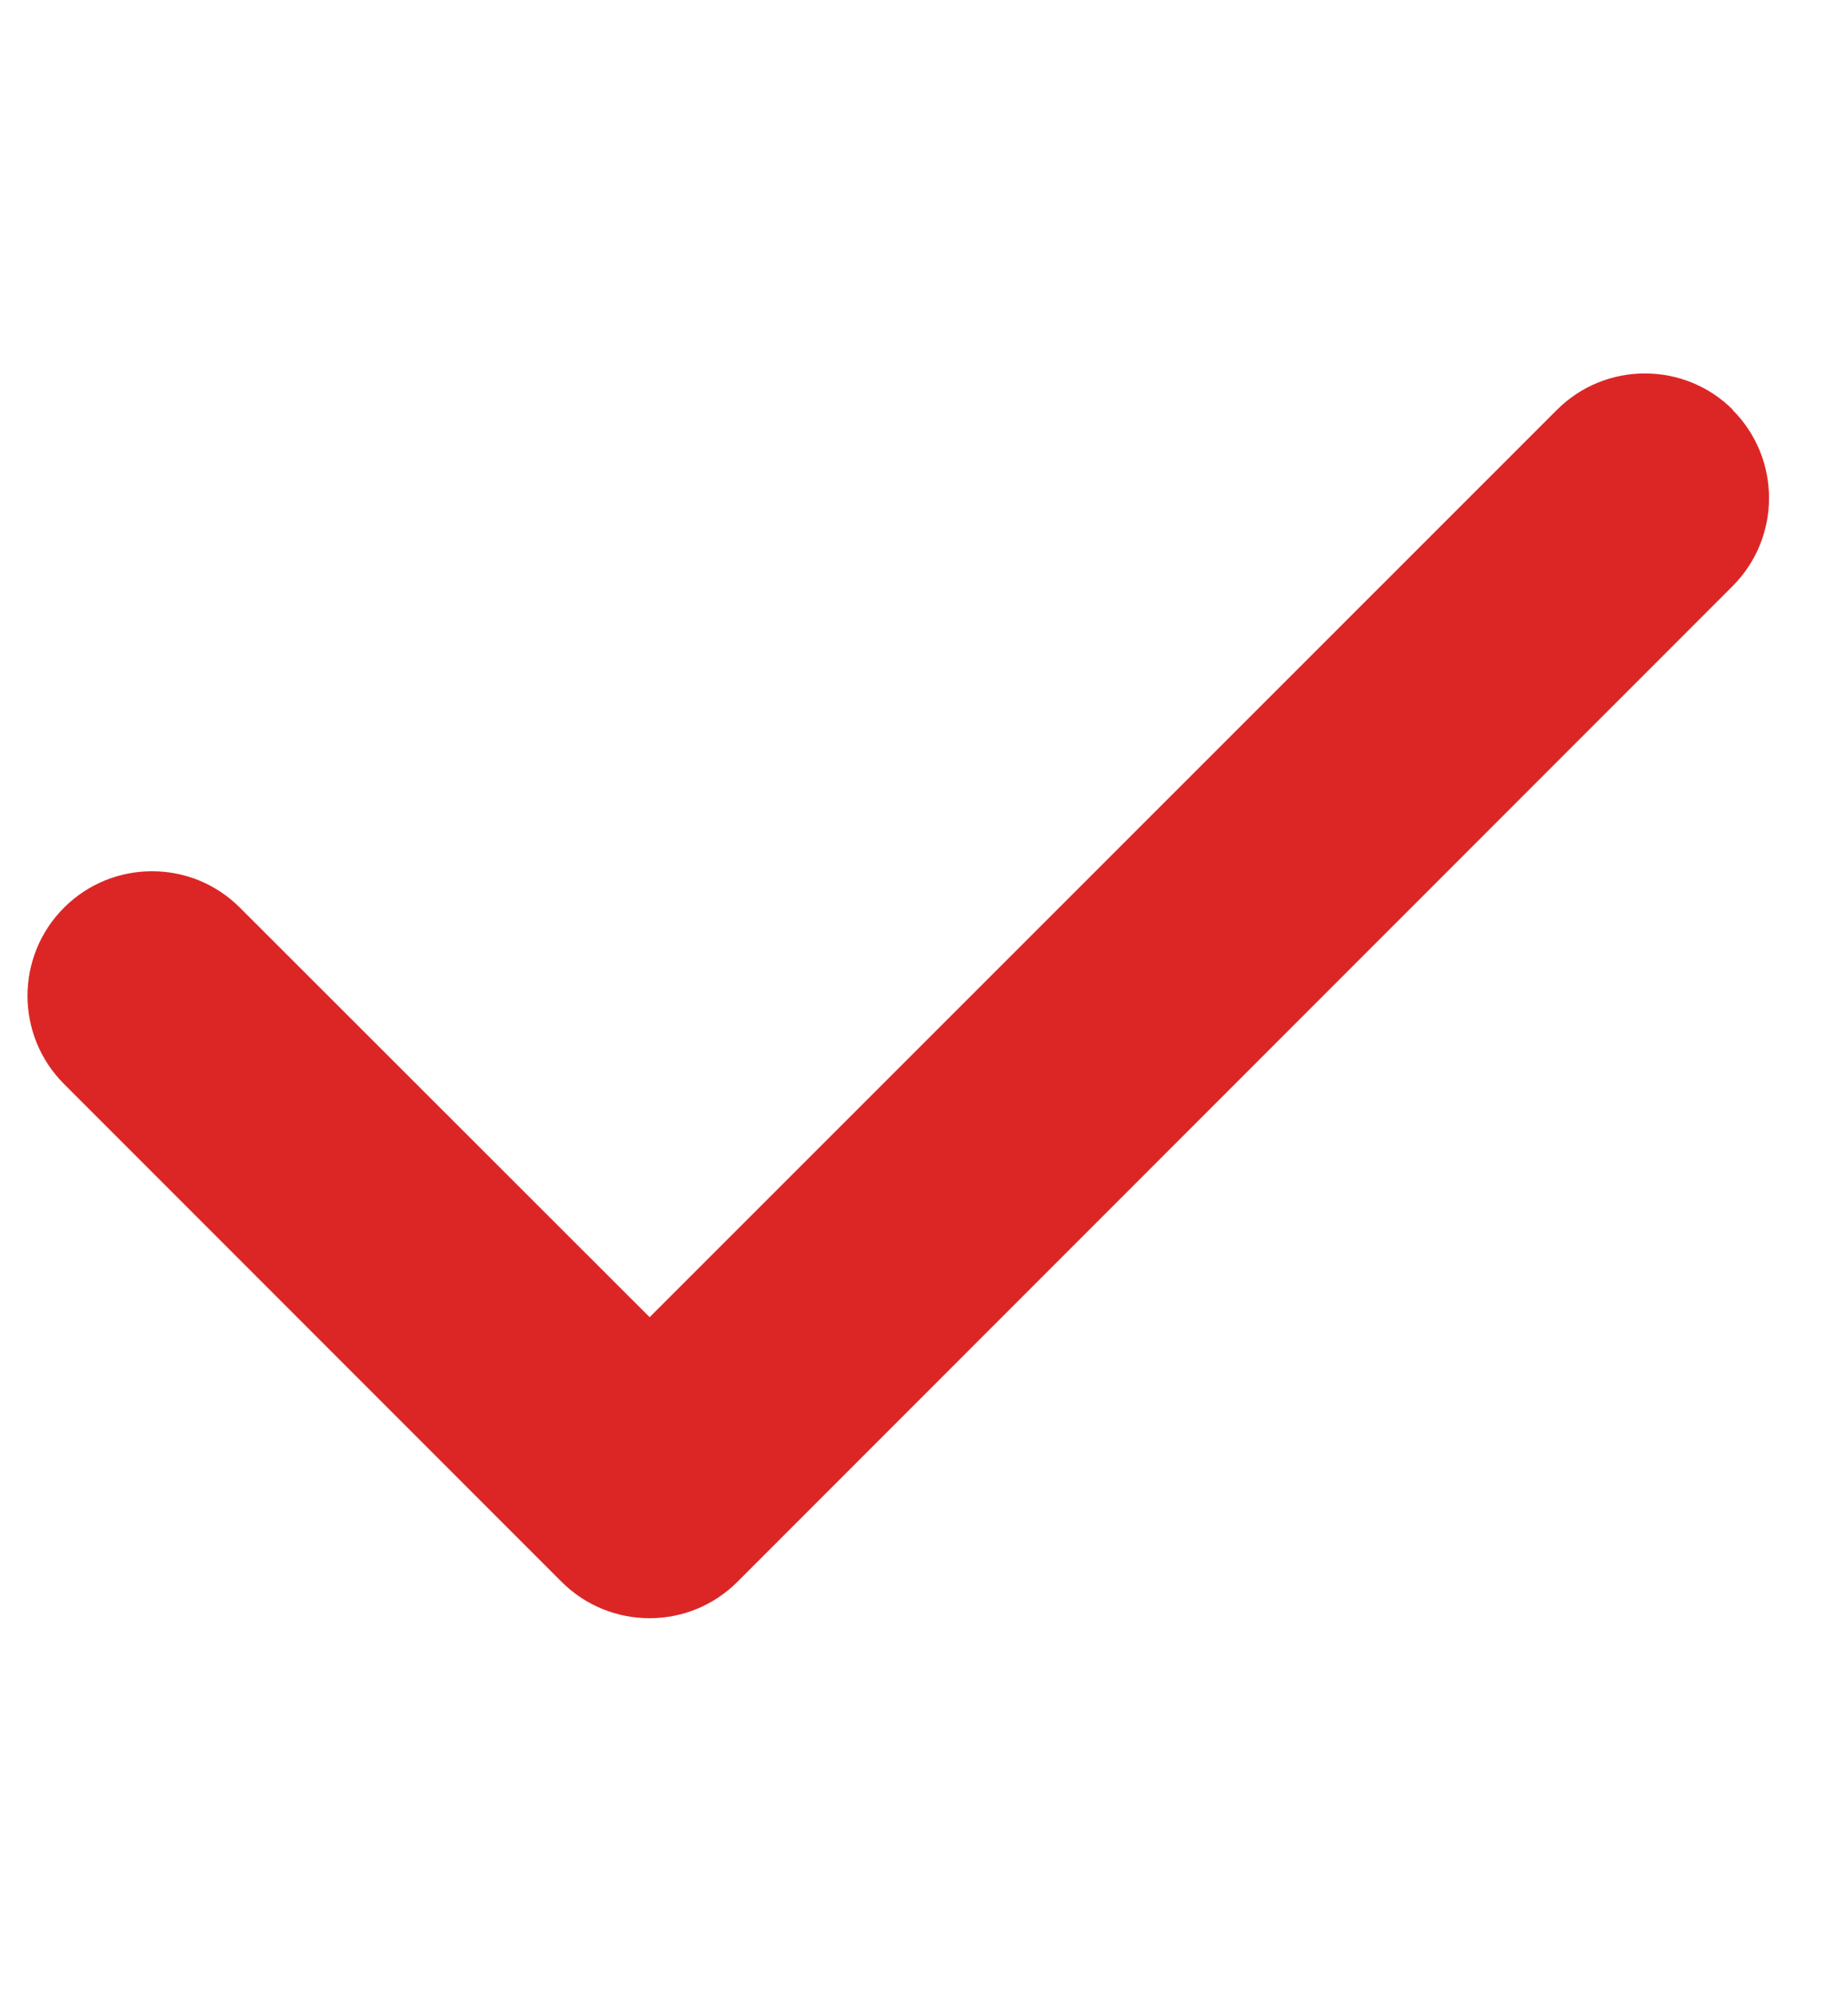 <svg width="13" height="14" viewBox="0 0 13 14" fill="none" xmlns="http://www.w3.org/2000/svg">
<g clip-path="url(#clip0_75_765)">
<path d="M12.188 2.882C12.53 3.224 12.53 3.779 12.188 4.121L5.188 11.121C4.847 11.463 4.292 11.463 3.95 11.121L0.45 7.621C0.108 7.279 0.108 6.724 0.45 6.382C0.792 6.04 1.347 6.04 1.688 6.382L4.57 9.261L10.952 2.882C11.294 2.54 11.849 2.54 12.191 2.882H12.188Z" fill="#DC2626"/>
</g>
<defs>
<clipPath id="clip0_75_765">
<path d="M0.195 0H12.445V14H0.195V0Z" fill="white"/>
</clipPath>
</defs>
</svg>
